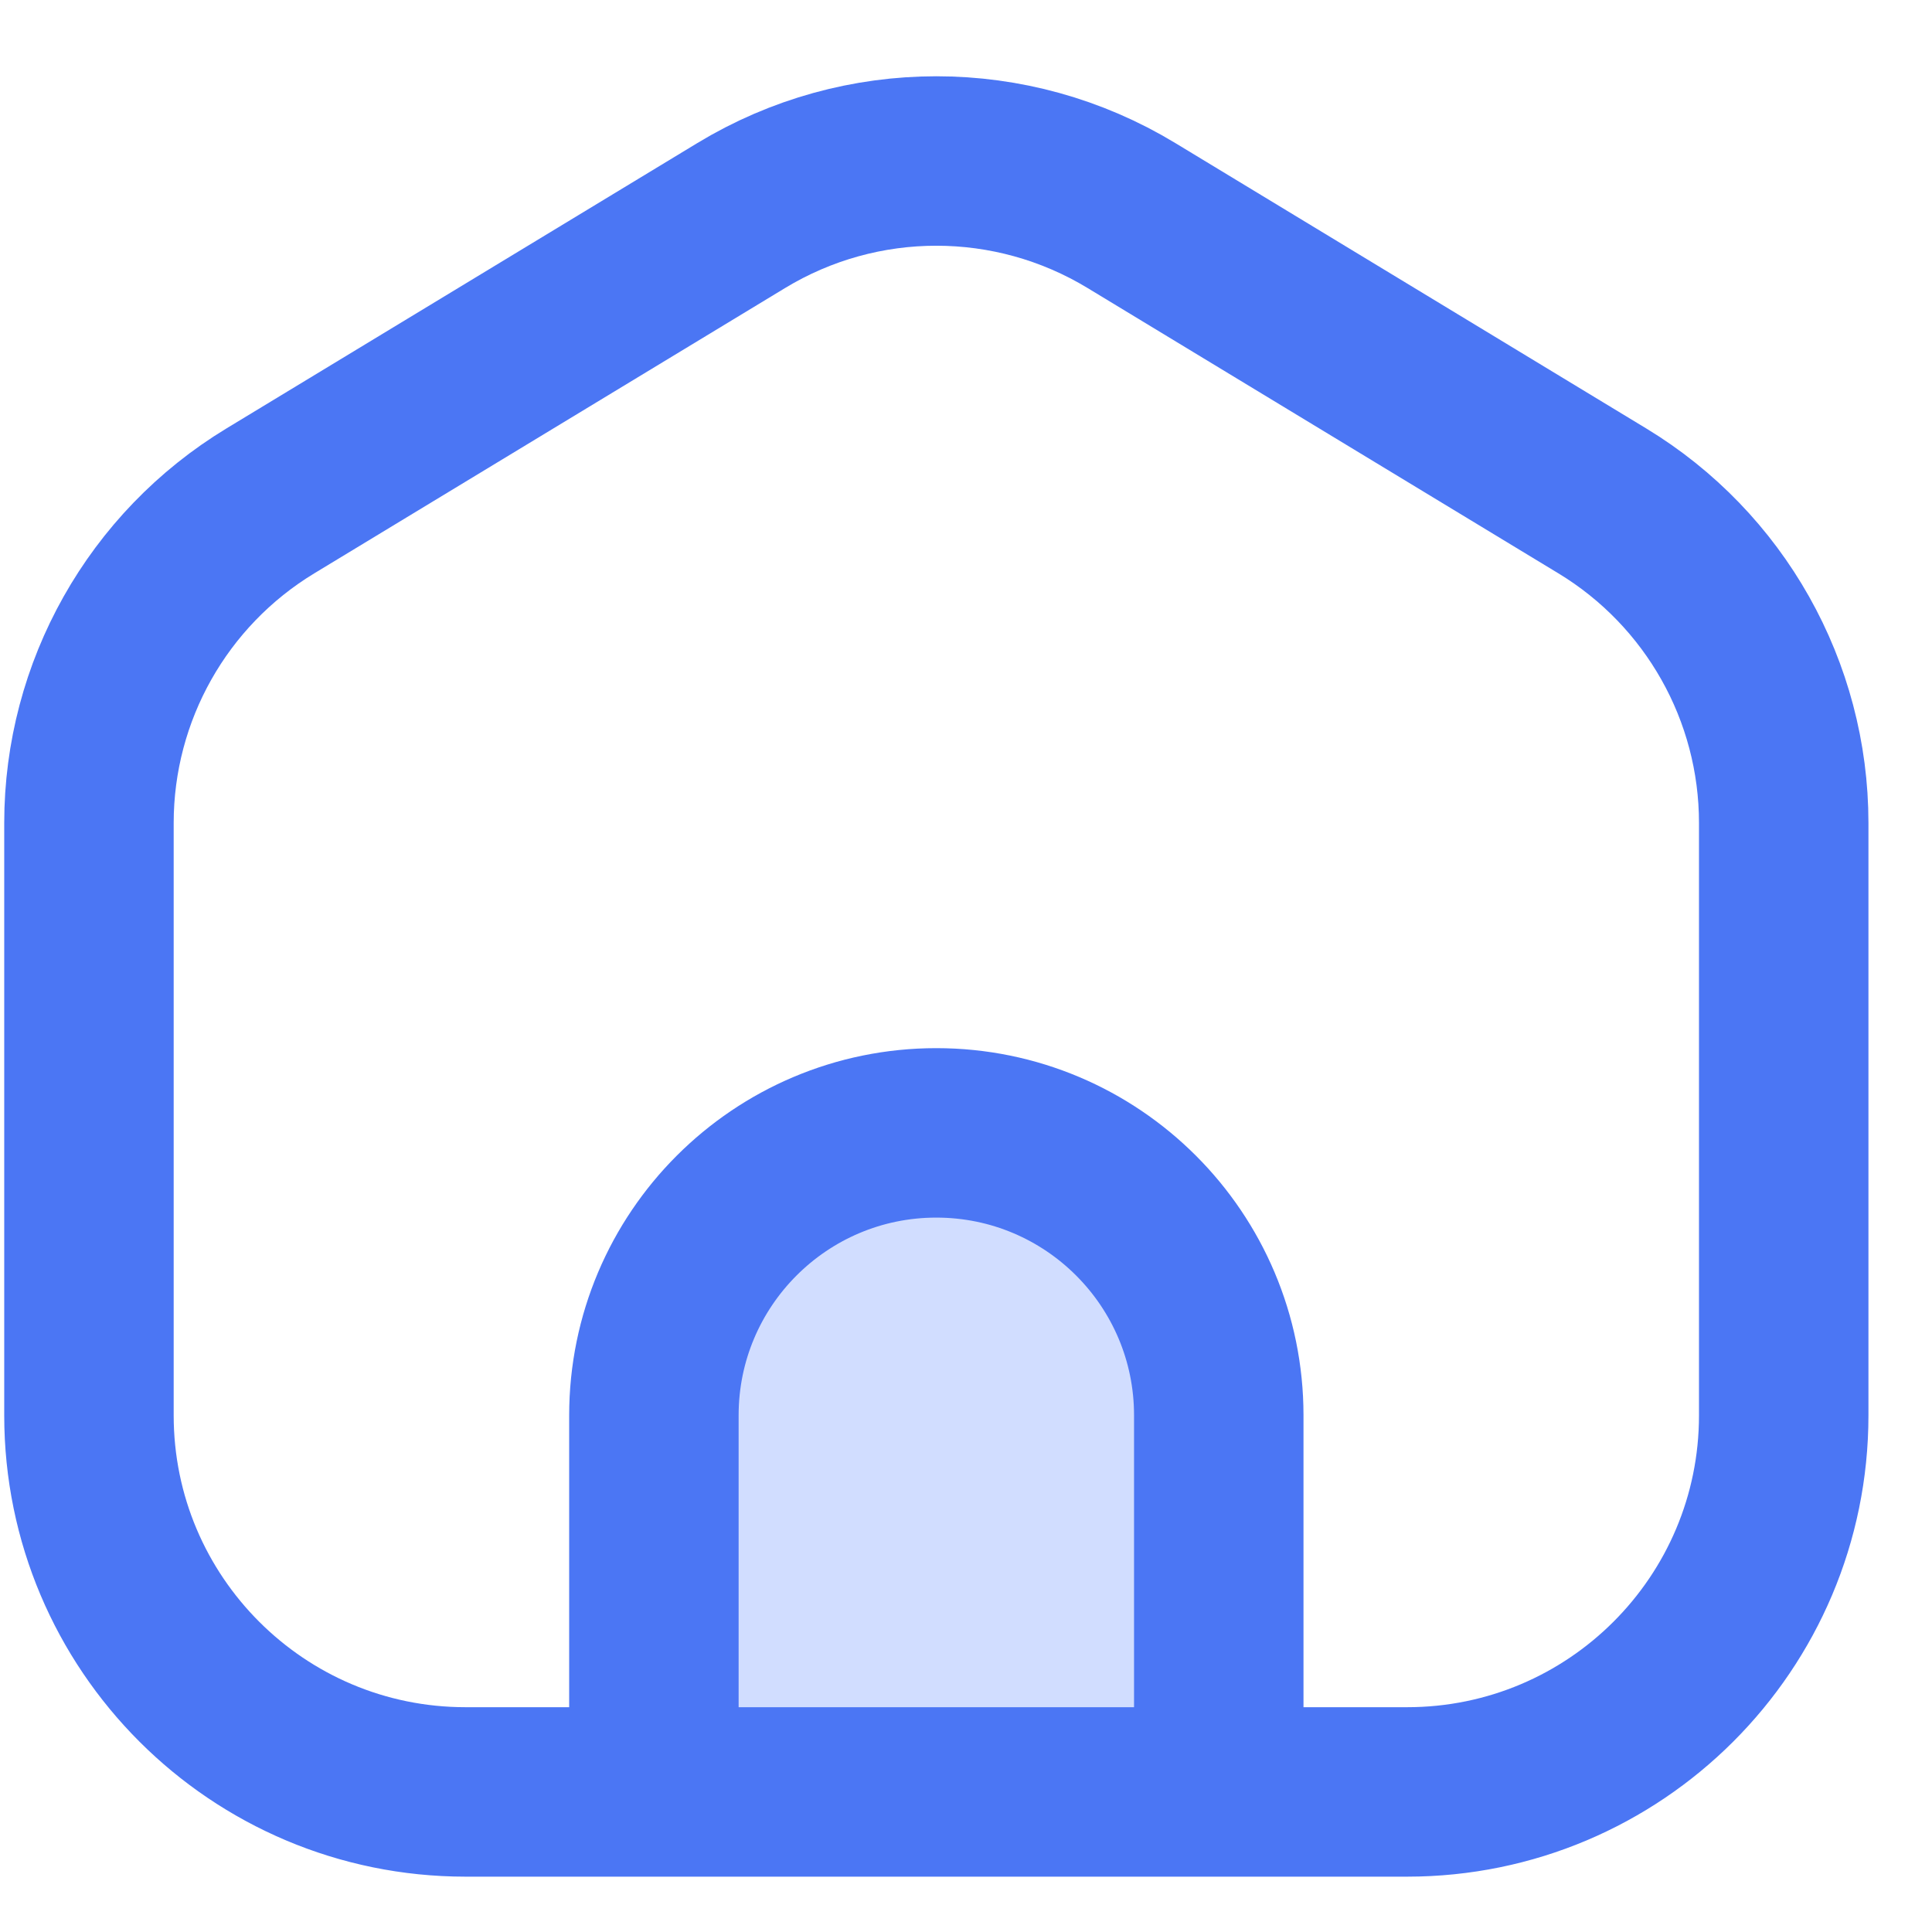 <svg width="24" height="24" viewBox="0 0 24 24" fill="none" xmlns="http://www.w3.org/2000/svg">
<path d="M11.631 13.579C8.263 14.421 8.123 19.544 8.473 22H14.789C15.14 18.842 15 12.737 11.631 13.579Z" fill="#D1DDFF"/>
<path d="M8.123 22.26H5.784C3.2 22.26 1.105 20.166 1.105 17.582V10.223C1.105 8.587 1.96 7.07 3.359 6.222L9.207 2.678C10.697 1.774 12.566 1.774 14.056 2.678L19.904 6.222C21.303 7.07 22.158 8.587 22.158 10.223V17.582C22.158 20.166 20.063 22.26 17.479 22.26H15.14M8.123 22.26V17.582C8.123 15.644 9.694 14.073 11.631 14.073C13.569 14.073 15.14 15.644 15.14 17.582V22.26M8.123 22.26H15.14" stroke="#4B76F4" stroke-width="2.105" stroke-linecap="round" stroke-linejoin="round"/>
</svg>
